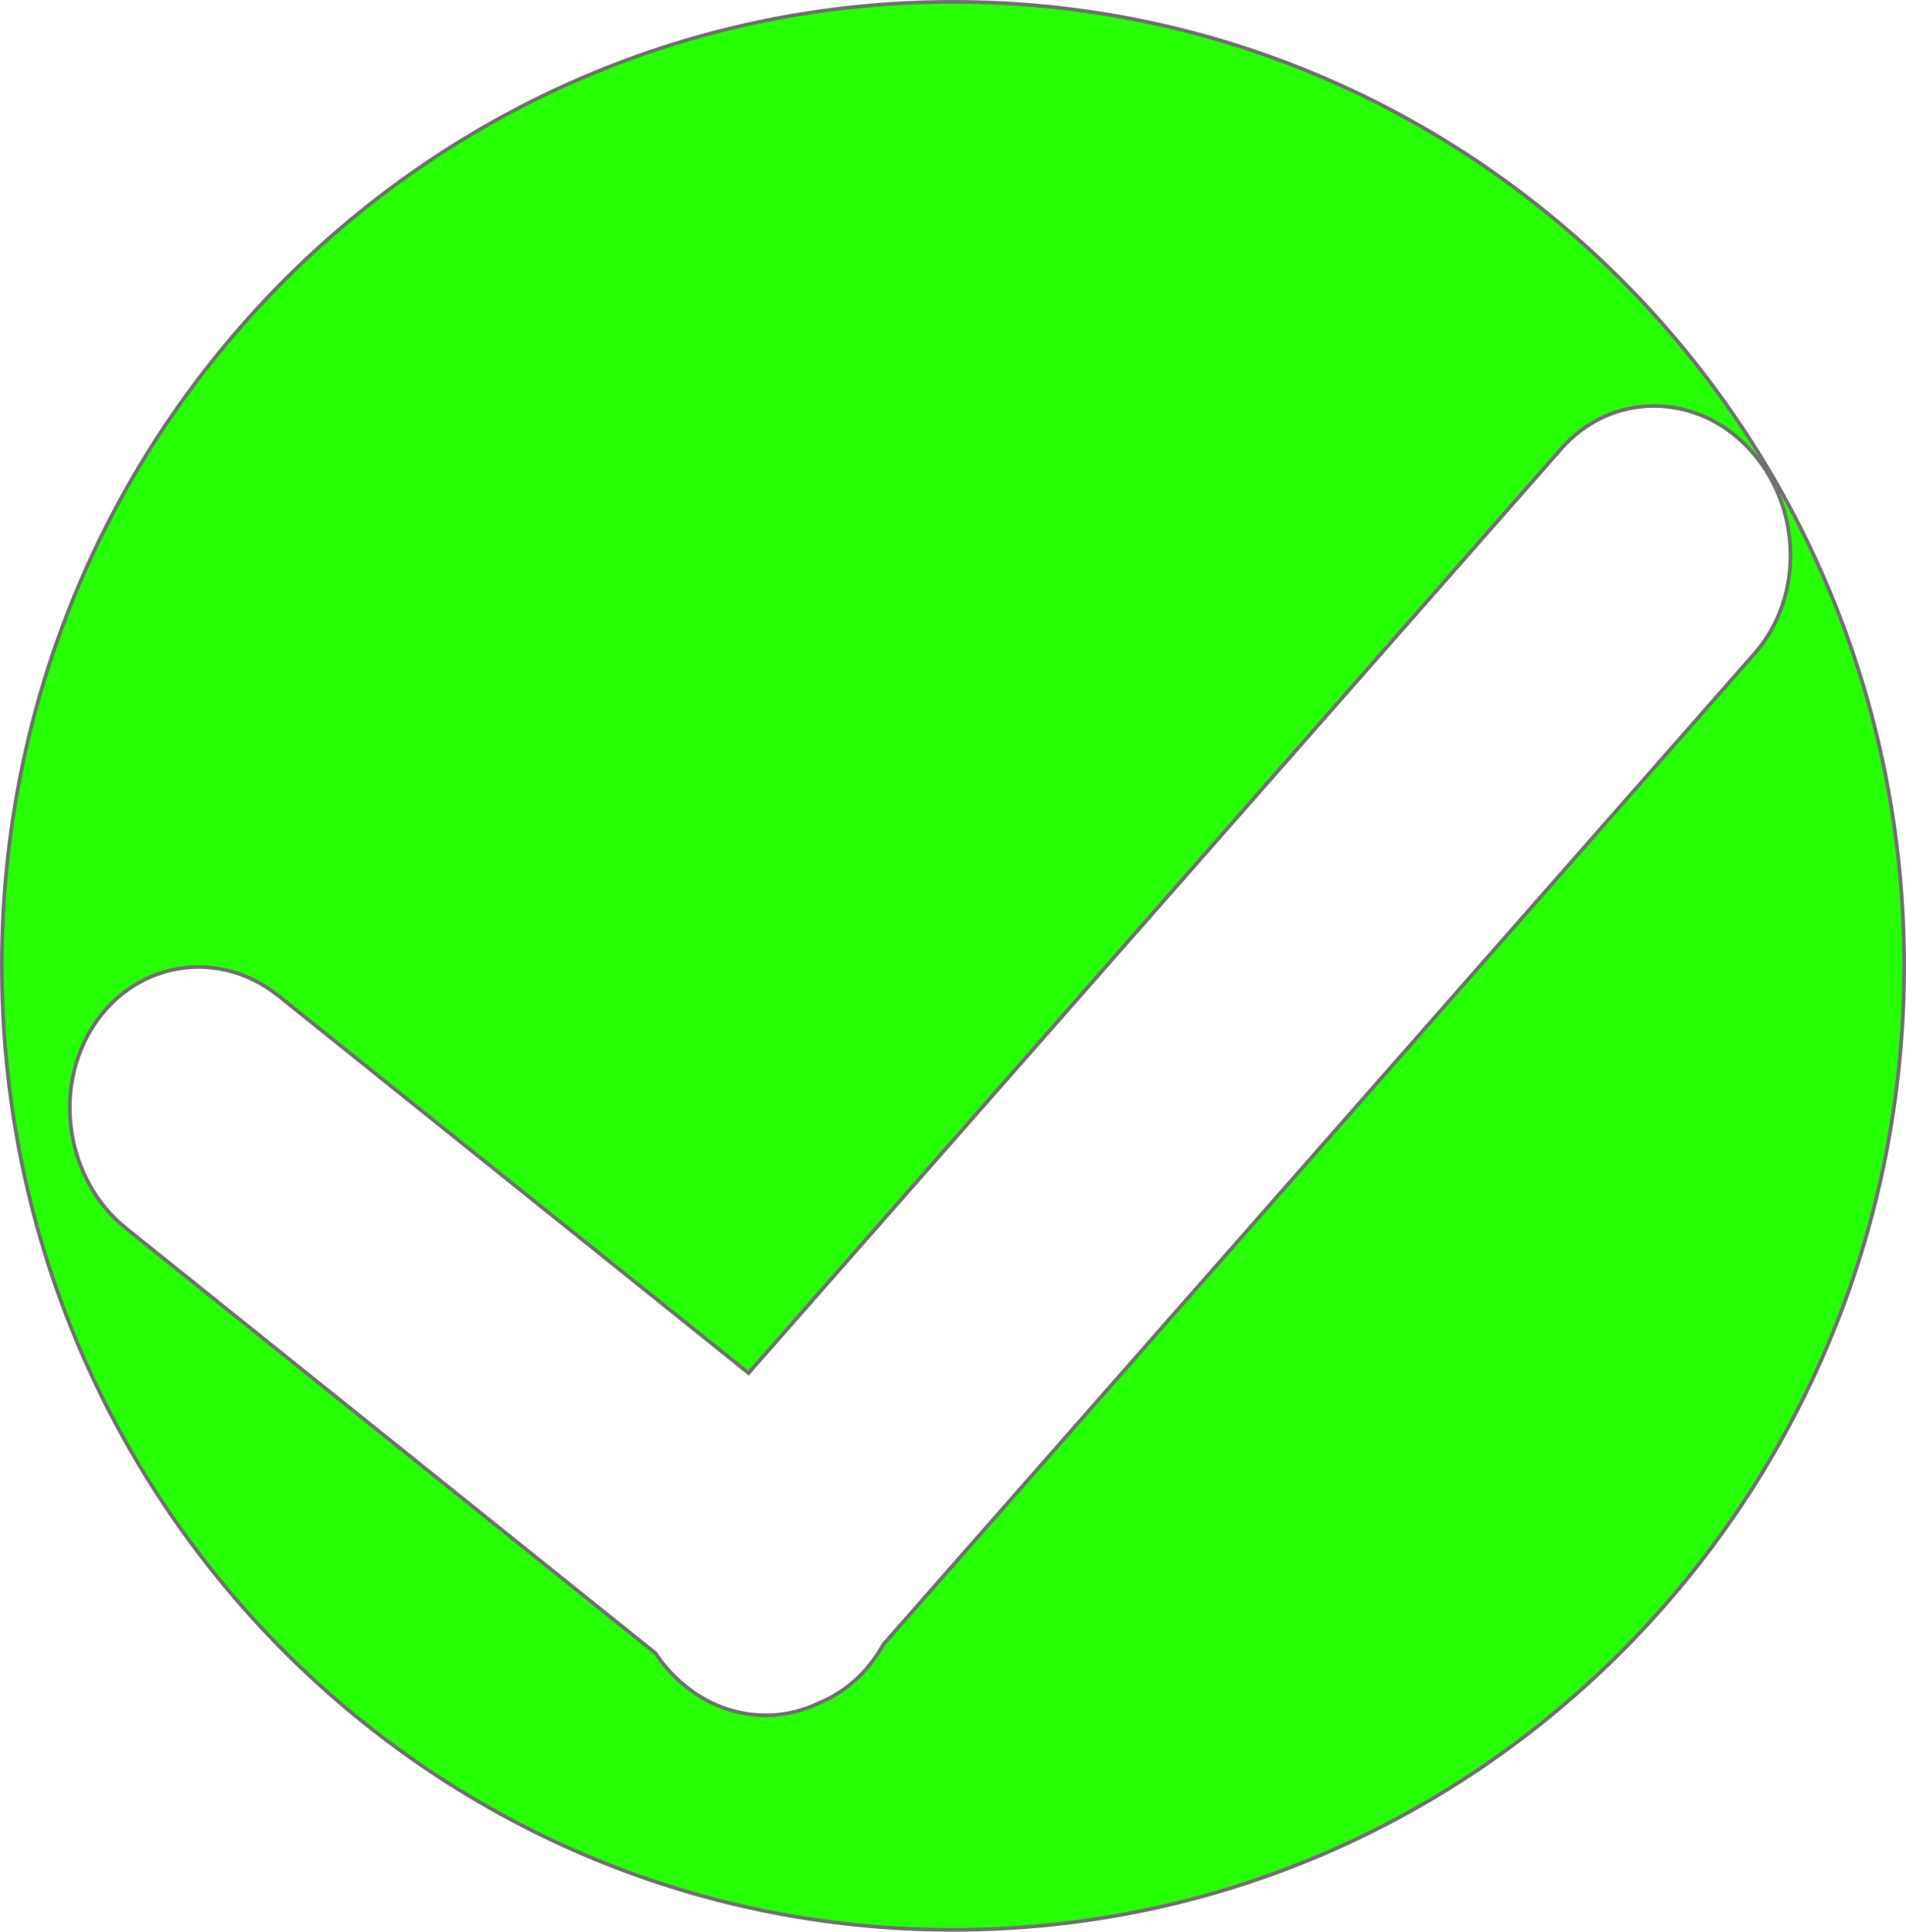 <svg xmlns="http://www.w3.org/2000/svg" width="521" height="528" viewBox="0 0 521 528">
  <defs>
    <style>
      .cls-1 {
        fill: #26ff04;
      }

      .cls-2, .cls-3 {
        stroke: none;
      }

      .cls-3 {
        fill: #707070;
      }
    </style>
  </defs>
  <g id="Subtraction_1" data-name="Subtraction 1" class="cls-1" transform="translate(0 0)">
    <path class="cls-2" d="M 260.5 527.5 C 242.859 527.5 225.23 525.699 208.102 522.147 C 191.408 518.685 174.989 513.52 159.299 506.794 C 143.893 500.191 129.034 492.017 115.135 482.501 C 101.367 473.074 88.421 462.249 76.655 450.325 C 64.889 438.401 54.207 425.28 44.905 411.328 C 35.515 397.241 27.449 382.182 20.933 366.568 C 14.296 350.666 9.199 334.025 5.783 317.106 C 2.277 299.746 0.5 281.879 0.5 264 C 0.5 246.121 2.277 228.253 5.783 210.894 C 9.199 193.975 14.296 177.333 20.933 161.432 C 27.449 145.818 35.515 130.759 44.905 116.672 C 54.207 102.719 64.889 89.599 76.655 77.675 C 88.421 65.751 101.367 54.926 115.135 45.5 C 129.034 35.983 143.893 27.81 159.299 21.206 C 174.989 14.48 191.408 9.315 208.102 5.853 C 225.23 2.301 242.859 0.5 260.5 0.5 C 278.14 0.5 295.77 2.301 312.898 5.853 C 329.591 9.315 346.011 14.48 361.701 21.206 C 377.107 27.81 391.966 35.983 405.865 45.5 C 419.633 54.926 432.579 65.751 444.345 77.675 C 456.111 89.599 466.793 102.72 476.095 116.672 C 485.485 130.759 493.551 145.818 500.067 161.432 C 506.704 177.334 511.801 193.975 515.218 210.894 C 518.723 228.253 520.5 246.121 520.5 264 C 520.5 281.879 518.723 299.746 515.218 317.106 C 511.801 334.025 506.704 350.666 500.067 366.568 C 493.551 382.182 485.485 397.241 476.095 411.328 C 466.794 425.28 456.112 438.401 444.345 450.325 C 432.579 462.249 419.633 473.075 405.865 482.501 C 391.966 492.017 377.107 500.191 361.701 506.794 C 346.011 513.52 329.591 518.685 312.898 522.147 C 295.77 525.699 278.14 527.5 260.5 527.5 Z M 179.17 451.874 C 180.457 453.807 181.91 455.634 183.491 457.306 C 190.525 464.746 199.706 468.844 209.344 468.844 C 211.075 468.844 212.818 468.707 214.527 468.436 C 217.673 467.937 220.729 466.986 223.61 465.61 C 230.19 462.975 235.826 458.29 239.908 452.062 C 240.452 451.234 240.975 450.366 241.462 449.482 L 479.666 178.563 C 493.301 163.055 492.548 137.907 477.986 122.505 C 470.952 115.065 461.771 110.969 452.133 110.969 C 442.399 110.969 433.375 115.134 426.724 122.699 L 204.618 375.309 L 76.181 272.237 C 69.724 267.055 62.149 264.316 54.275 264.316 C 48.753 264.316 43.257 265.719 38.382 268.372 C 35.895 269.726 33.563 271.404 31.45 273.359 C 29.278 275.37 27.327 277.685 25.651 280.241 C 14.178 297.738 18.12 322.628 34.439 335.725 L 179.17 451.874 Z"/>
    <path class="cls-3" d="M 260.5 527 C 278.106 527 295.701 525.203 312.796 521.658 C 329.457 518.203 345.845 513.047 361.504 506.335 C 376.88 499.744 391.71 491.586 405.583 482.088 C 419.324 472.68 432.246 461.875 443.989 449.974 C 455.733 438.072 466.395 424.976 475.679 411.05 C 485.051 396.99 493.102 381.96 499.606 366.376 C 506.23 350.504 511.318 333.894 514.728 317.007 C 518.226 299.68 520 281.846 520 264 C 520 246.154 518.226 228.32 514.728 210.993 C 511.318 194.106 506.23 177.496 499.606 161.624 C 495.729 152.335 491.302 143.242 486.374 134.434 C 492.646 149.094 490.622 166.859 480.042 178.894 L 241.874 449.771 C 241.387 450.65 240.867 451.513 240.326 452.336 C 236.19 458.646 230.48 463.394 223.81 466.068 C 220.89 467.461 217.793 468.424 214.605 468.93 C 212.871 469.205 211.101 469.344 209.344 469.344 C 199.567 469.344 190.257 465.191 183.128 457.65 C 181.545 455.976 180.089 454.148 178.797 452.216 L 34.126 336.115 C 17.612 322.861 13.623 297.674 25.233 279.966 C 26.931 277.377 28.908 275.031 31.111 272.992 C 33.254 271.009 35.62 269.307 38.143 267.933 C 43.091 265.24 48.669 263.816 54.275 263.816 C 62.264 263.816 69.947 266.593 76.494 271.847 L 204.558 374.62 L 426.349 122.369 C 433.096 114.695 442.253 110.469 452.133 110.469 C 461.91 110.469 471.22 114.621 478.349 122.161 C 479.283 123.149 480.16 124.175 480.981 125.237 C 479.265 122.44 477.496 119.676 475.679 116.95 C 466.395 103.023 455.733 89.928 443.989 78.026 C 432.246 66.125 419.324 55.32 405.583 45.912 C 391.71 36.414 376.88 28.256 361.504 21.666 C 345.845 14.953 329.457 9.798 312.796 6.343 C 295.701 2.798 278.106 1 260.5 1 C 242.893 1 225.298 2.798 208.203 6.343 C 191.543 9.798 175.155 14.953 159.496 21.666 C 144.12 28.256 129.29 36.414 115.417 45.912 C 101.676 55.32 88.754 66.125 77.011 78.026 C 65.267 89.927 54.605 103.023 45.321 116.95 C 35.949 131.01 27.898 146.04 21.394 161.624 C 14.77 177.496 9.682 194.106 6.273 210.993 C 2.774 228.32 1 246.154 1 264 C 1 281.846 2.774 299.68 6.273 317.007 C 9.682 333.894 14.77 350.504 21.394 366.376 C 27.898 381.959 35.949 396.99 45.321 411.05 C 54.605 424.976 65.267 438.072 77.011 449.974 C 88.754 461.875 101.676 472.68 115.417 482.088 C 129.29 491.586 144.12 499.744 159.496 506.335 C 175.155 513.047 191.543 518.203 208.203 521.658 C 225.298 525.203 242.893 527 260.5 527 M 260.5 528 C 242.825 528 225.162 526.196 208 522.637 C 191.274 519.168 174.823 513.993 159.102 507.254 C 143.666 500.637 128.778 492.448 114.852 482.913 C 101.058 473.469 88.087 462.623 76.299 450.676 C 64.511 438.73 53.808 425.584 44.489 411.605 C 35.081 397.491 27 382.404 20.471 366.761 C 13.822 350.829 8.715 334.156 5.292 317.205 C 1.781 299.813 -5.631510248349514e-06 281.912 -5.631510248349514e-06 264 C -5.631510248349514e-06 246.088 1.781 228.187 5.292 210.795 C 8.715 193.844 13.822 177.171 20.471 161.239 C 27 145.596 35.081 130.509 44.489 116.395 C 53.809 102.416 64.511 89.27 76.299 77.324 C 88.087 65.377 101.058 54.531 114.852 45.087 C 128.778 35.552 143.666 27.363 159.102 20.746 C 174.823 14.008 191.274 8.832 208 5.364 C 225.162 1.805 242.825 1.925455762830097e-05 260.5 1.925455762830097e-05 C 278.174 1.925455762830097e-05 295.838 1.805 313 5.364 C 329.725 8.832 346.177 14.008 361.898 20.746 C 377.334 27.363 392.222 35.552 406.148 45.087 C 419.942 54.531 432.913 65.377 444.701 77.324 C 456.489 89.27 467.192 102.416 476.511 116.395 C 485.919 130.508 494 145.596 500.529 161.239 C 507.178 177.171 512.285 193.844 515.708 210.795 C 519.22 228.187 521 246.088 521 264 C 521 281.912 519.22 299.813 515.708 317.205 C 512.285 334.155 507.178 350.828 500.529 366.761 C 494 382.404 485.919 397.492 476.511 411.605 C 467.192 425.584 456.49 438.73 444.701 450.676 C 432.913 462.623 419.942 473.469 406.148 482.913 C 392.221 492.448 377.334 500.637 361.898 507.254 C 346.177 513.993 329.725 519.168 313 522.637 C 295.838 526.196 278.174 528 260.5 528 Z M 54.275 264.816 C 48.836 264.816 43.423 266.198 38.621 268.811 C 36.171 270.145 33.872 271.799 31.79 273.726 C 29.647 275.709 27.723 277.993 26.069 280.515 C 14.734 297.803 18.629 322.395 34.752 335.335 L 179.544 451.533 C 180.825 453.466 182.275 455.293 183.855 456.962 C 190.793 464.302 199.845 468.344 209.344 468.344 C 211.049 468.344 212.766 468.209 214.448 467.942 C 217.552 467.45 220.567 466.511 223.409 465.152 C 229.9 462.556 235.461 457.935 239.49 451.788 C 240.037 450.955 240.562 450.082 241.051 449.193 L 479.291 178.233 C 492.76 162.914 492.012 138.068 477.623 122.848 C 470.684 115.51 461.632 111.469 452.133 111.469 C 442.545 111.469 433.655 115.574 427.1 123.029 L 204.678 375.998 L 75.868 272.627 C 69.5 267.517 62.034 264.816 54.275 264.816 Z"/>
  </g>
</svg>

